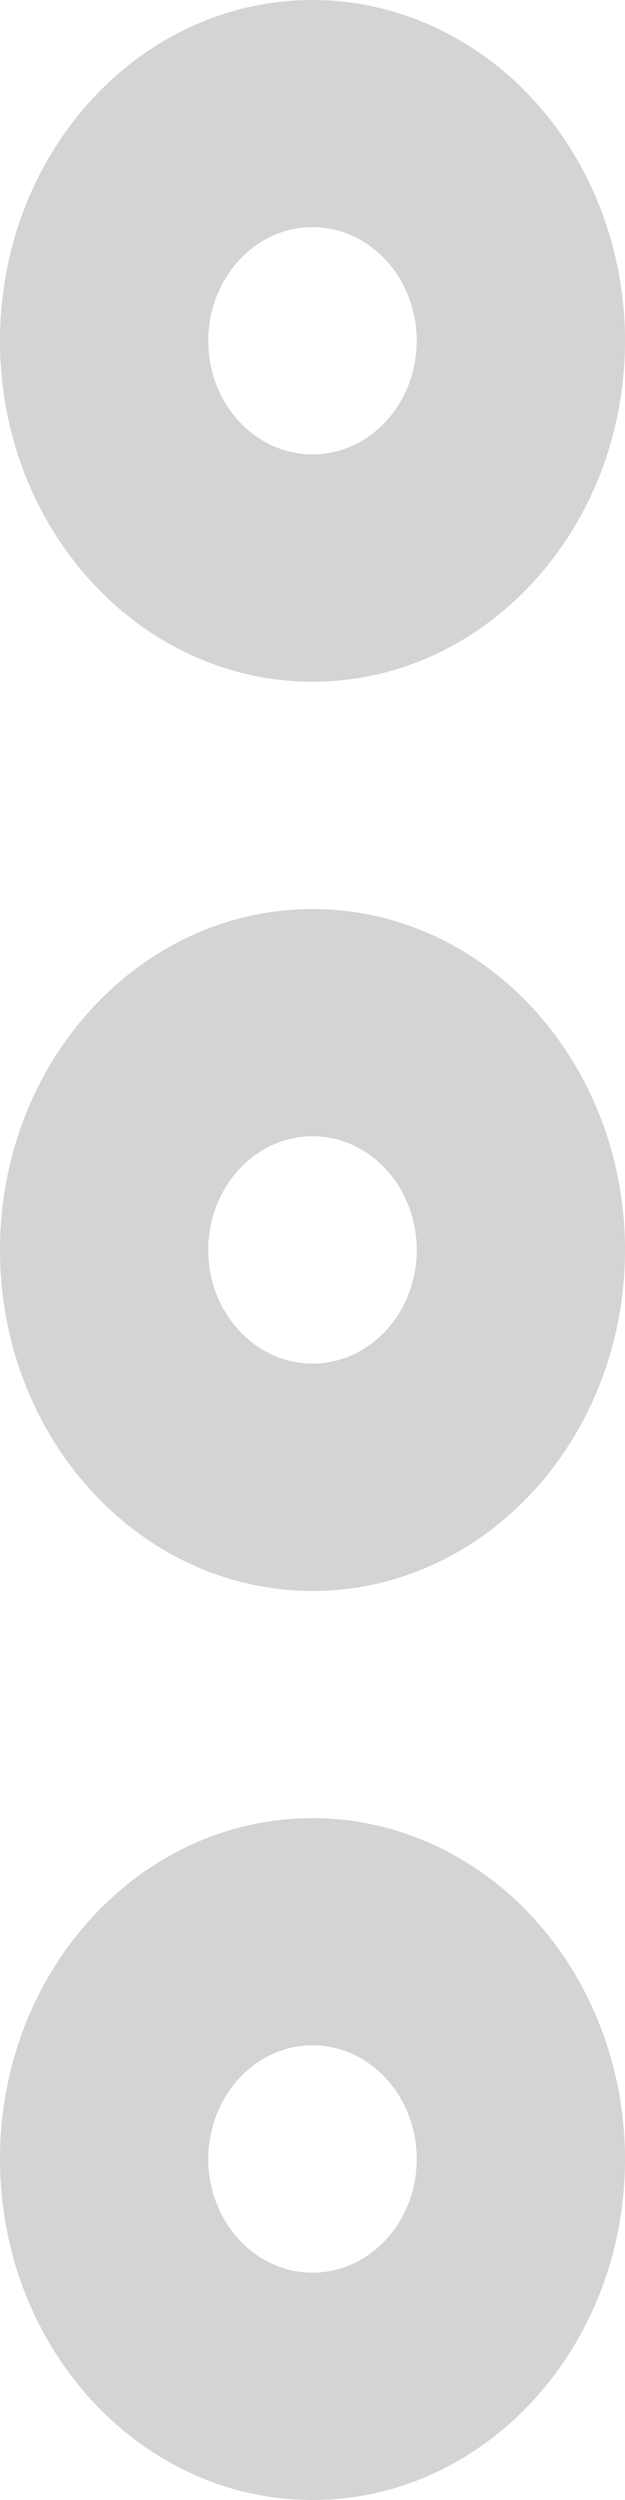 <svg width="4" height="16" viewBox="0 0 4 16" fill="none" xmlns="http://www.w3.org/2000/svg">
<path fill-rule="evenodd" clip-rule="evenodd" d="M4 13.818C4 15.023 3.105 16 2 16C0.895 16 0 15.023 0 13.818C0 12.613 0.895 11.636 2 11.636C2.53 11.636 3.039 11.866 3.414 12.275C3.789 12.685 4 13.239 4 13.818ZM4 8C4 9.205 3.105 10.182 2 10.182C0.895 10.182 0 9.205 0 8C0 6.795 0.895 5.818 2 5.818C3.105 5.818 4 6.795 4 8ZM2 4.363C3.105 4.363 4 3.386 4 2.181C4 1.603 3.789 1.048 3.414 0.639C3.039 0.23 2.53 -0 2 -0C0.895 -0 0 0.976 0 2.181C0 3.386 0.895 4.363 2 4.363ZM2 2.908C1.632 2.908 1.333 2.583 1.333 2.181C1.333 1.988 1.404 1.803 1.529 1.667C1.654 1.53 1.823 1.454 2 1.454C2.368 1.454 2.667 1.779 2.667 2.181C2.667 2.583 2.368 2.908 2 2.908ZM2 8.727C1.632 8.727 1.333 8.401 1.333 7.999C1.333 7.806 1.404 7.621 1.529 7.485C1.654 7.349 1.823 7.272 2 7.272C2.368 7.272 2.667 7.598 2.667 7.999C2.667 8.401 2.368 8.727 2 8.727ZM2 14.545C1.632 14.545 1.333 14.219 1.333 13.818C1.333 13.625 1.404 13.44 1.529 13.303C1.654 13.167 1.823 13.09 2 13.09C2.368 13.09 2.667 13.416 2.667 13.818C2.667 14.219 2.368 14.545 2 14.545Z" fill="#716E70" fill-opacity="0.3"/>
</svg>
